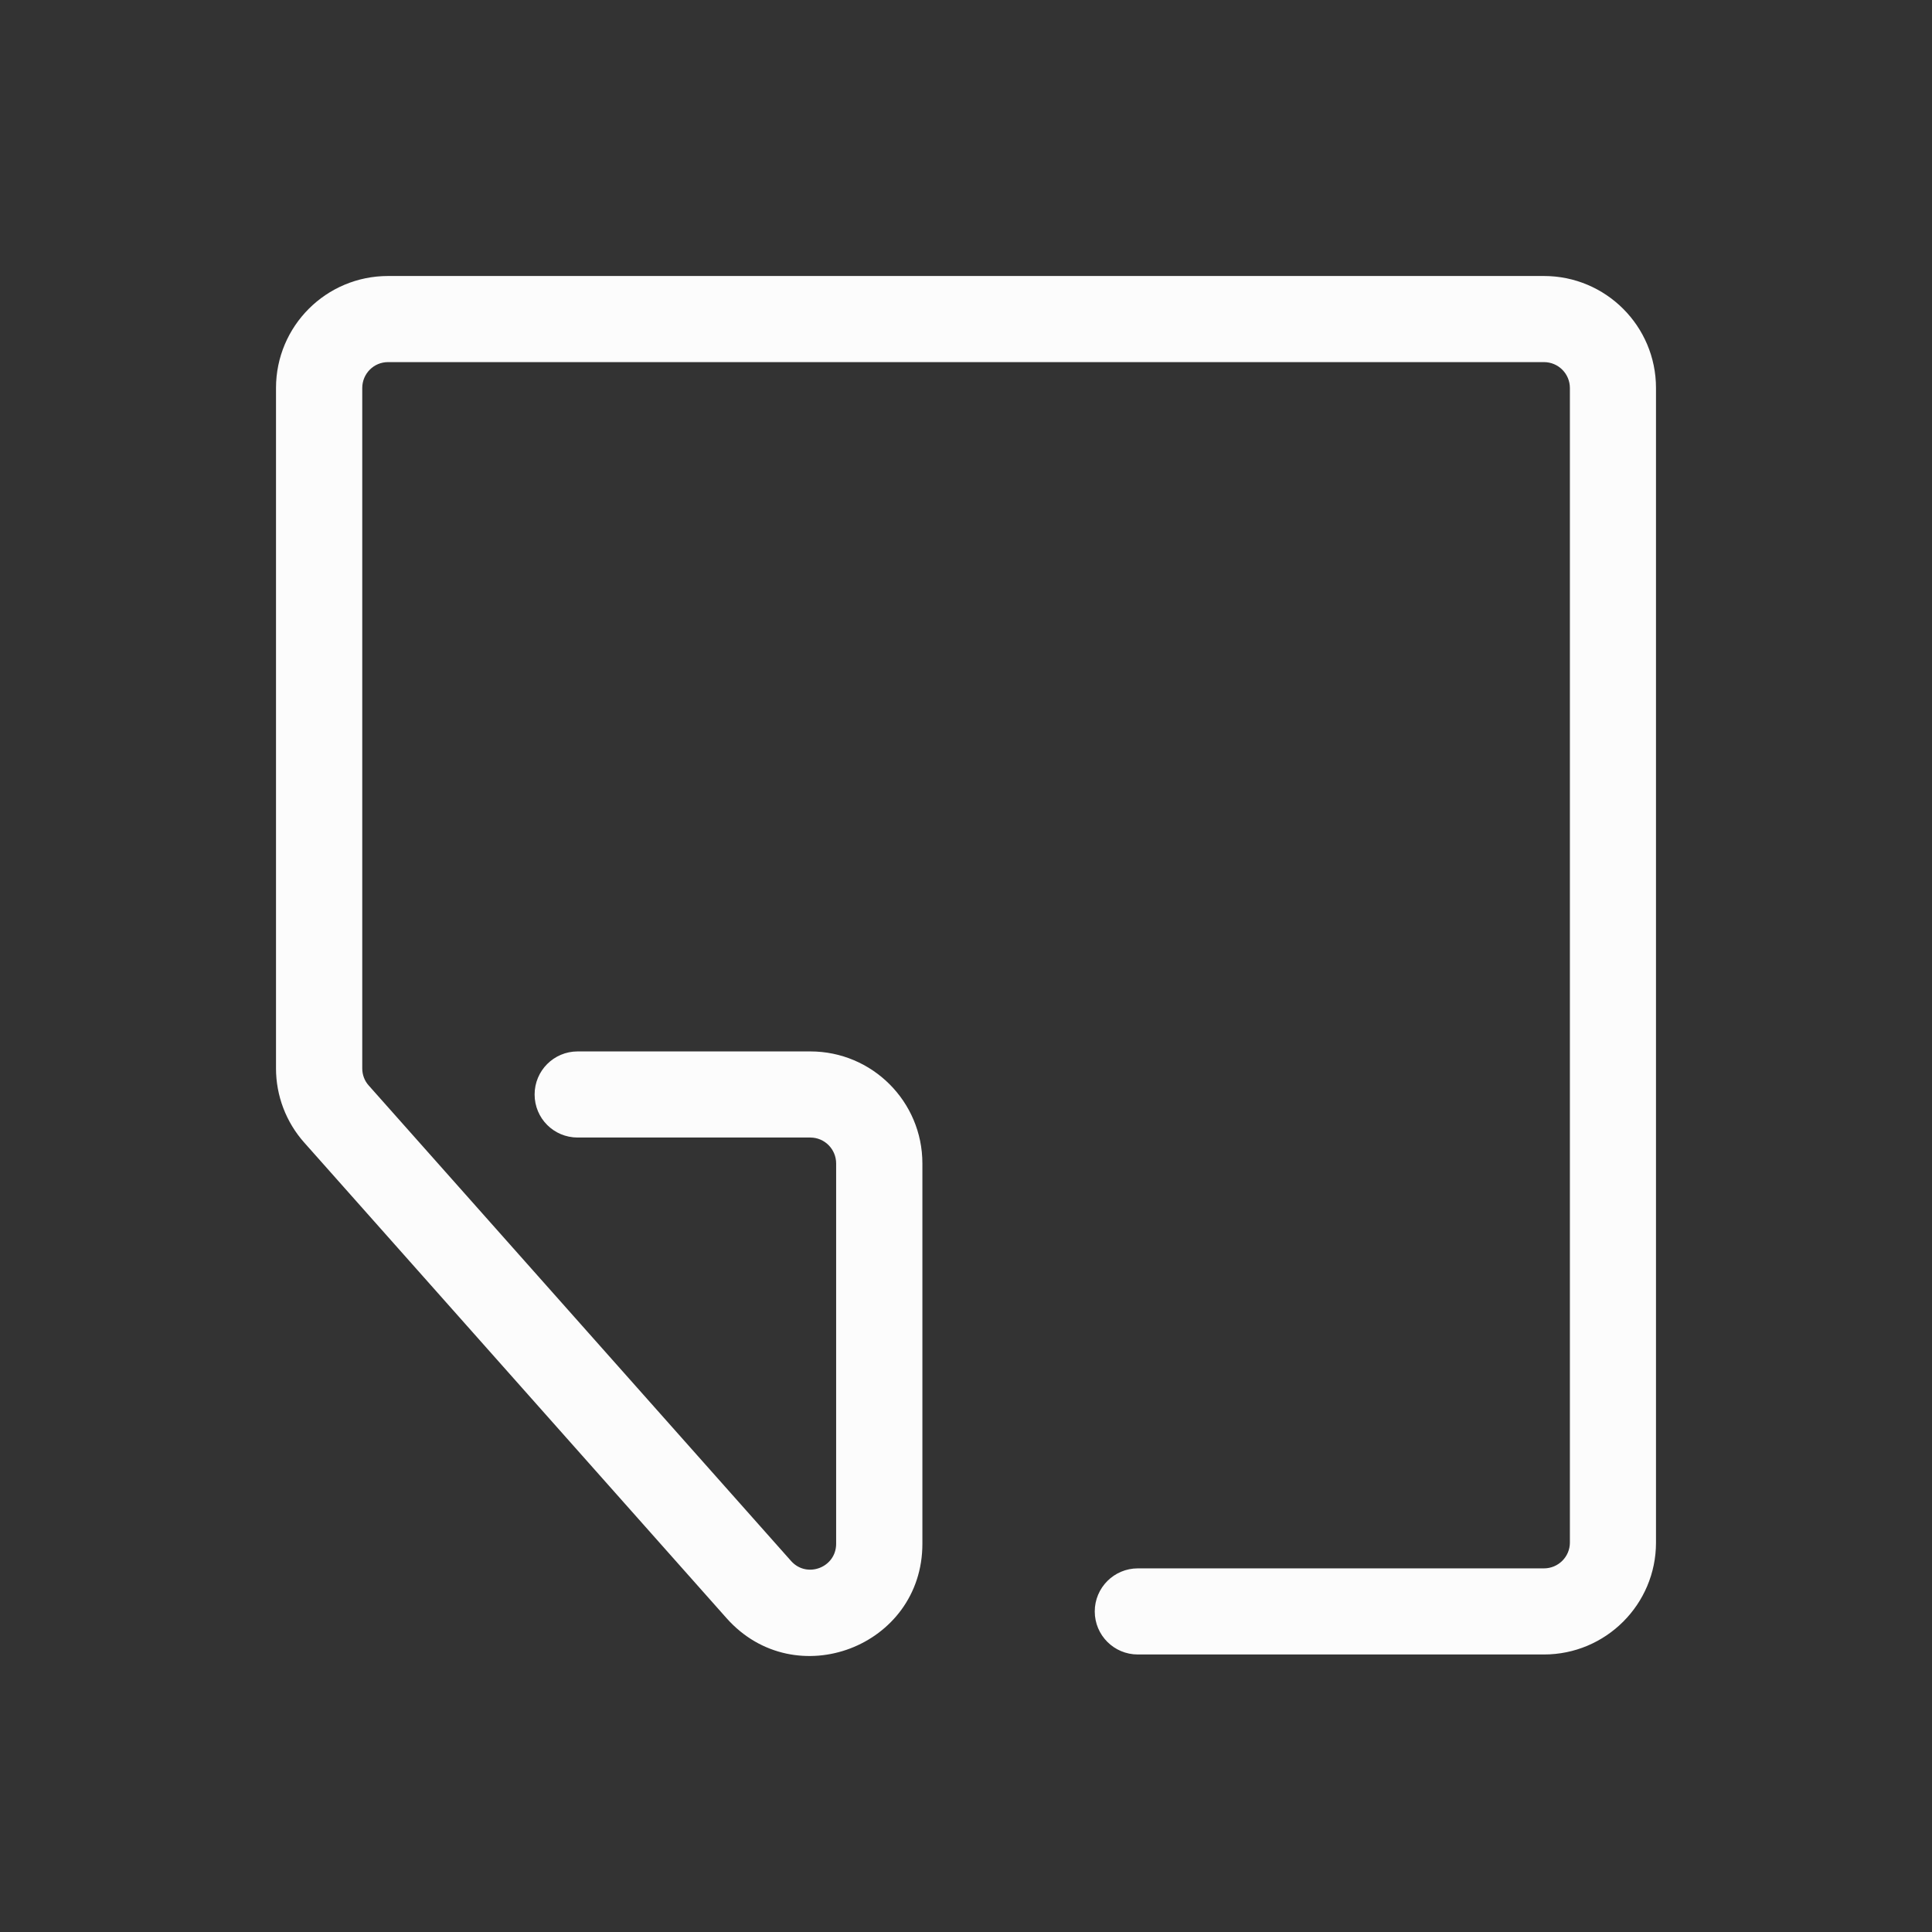 <svg width="14" height="14" viewBox="0 0 14 14" fill="none" xmlns="http://www.w3.org/2000/svg">
<rect x="0" y="0" width="14" height="14" fill="#333333" stroke="none"/>
<path fill-rule="evenodd" clip-rule="evenodd" d="M2.812 2.624C2.708 2.624 2.625 2.708 2.625 2.812V7.742C2.625 7.787 2.641 7.832 2.672 7.866L5.732 11.311C5.846 11.44 6.059 11.359 6.059 11.187V8.431C6.059 8.327 5.975 8.243 5.872 8.243H4.186C4.013 8.243 3.874 8.104 3.874 7.931C3.874 7.759 4.013 7.619 4.186 7.619H5.872C6.32 7.619 6.684 7.982 6.684 8.431V11.187C6.684 11.933 5.761 12.284 5.265 11.726L2.205 8.28L2.438 8.073L2.205 8.28C2.073 8.132 2 7.94 2 7.742V2.812C2 2.363 2.363 2 2.812 2H11.188C11.636 2 12 2.363 12 2.812V11.178C12 11.626 11.636 11.989 11.188 11.989H8.245C8.073 11.989 7.933 11.85 7.933 11.677C7.933 11.505 8.073 11.365 8.245 11.365H11.188C11.292 11.365 11.376 11.281 11.376 11.178V2.812C11.376 2.708 11.292 2.624 11.188 2.624H2.812Z" fill="#FCFCFC"/>
</svg>
